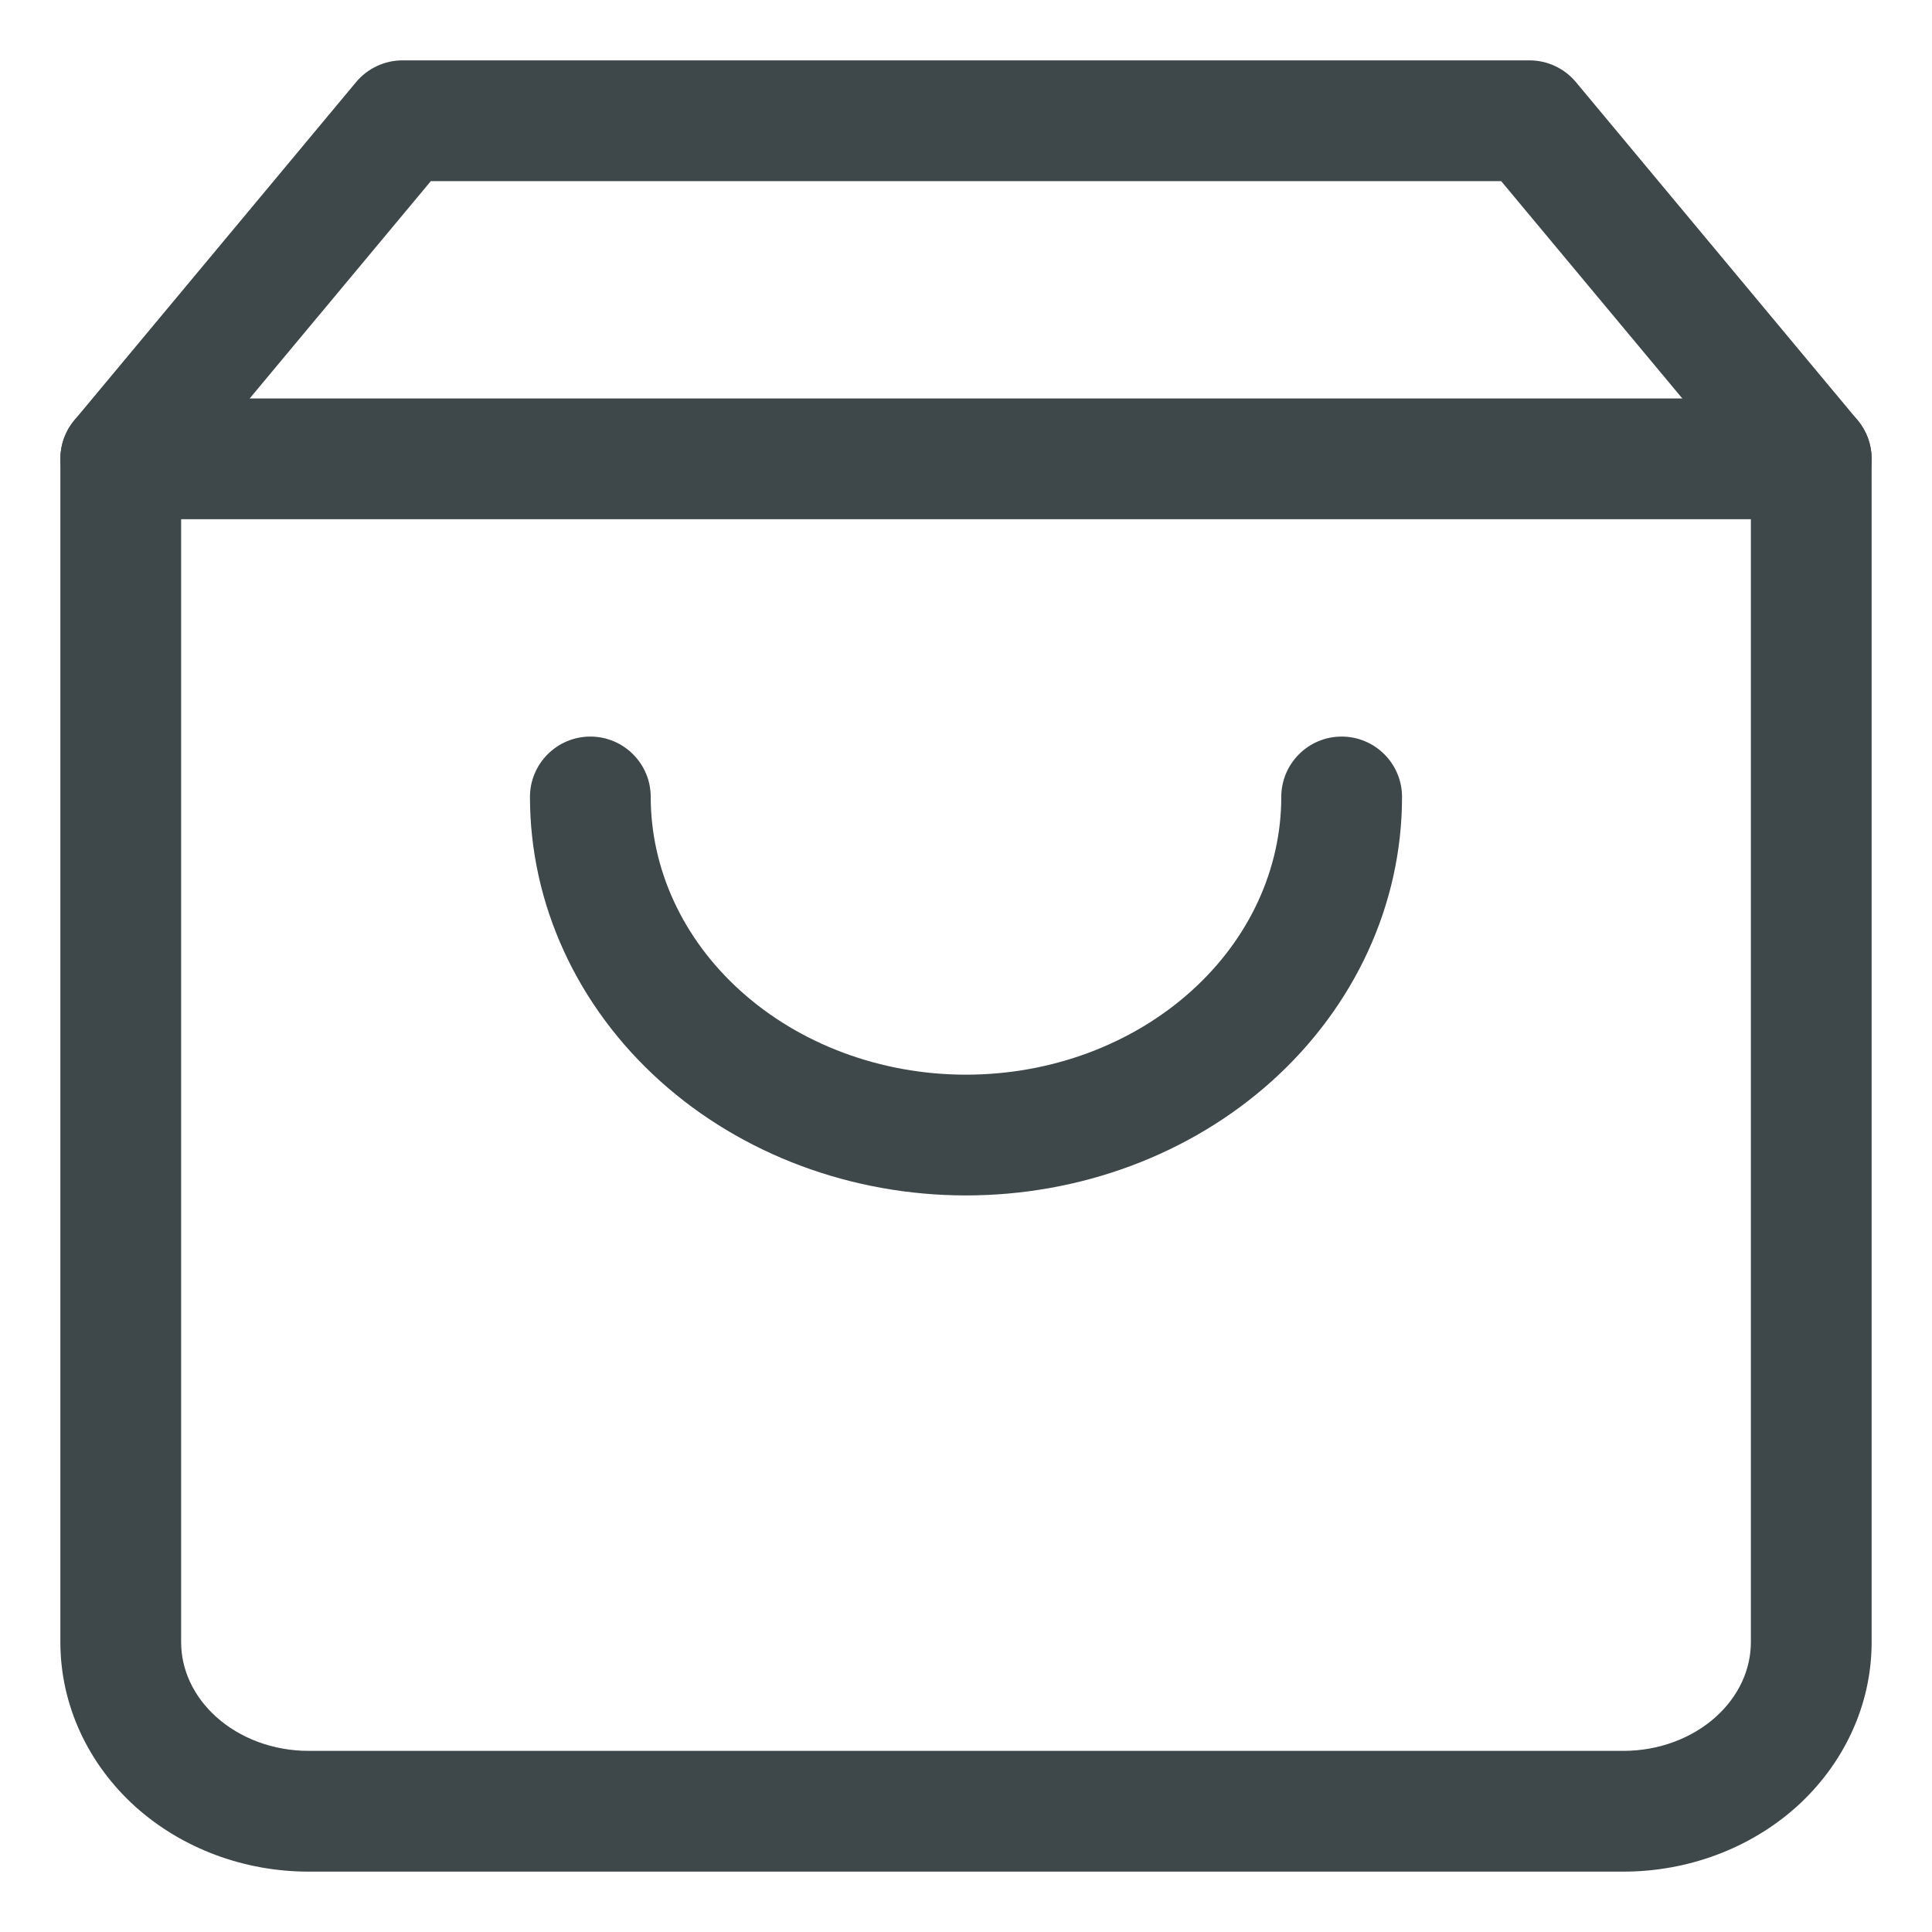 <svg width="16" height="16" viewBox="0 0 16 16" fill="none" xmlns="http://www.w3.org/2000/svg">
<path fill-rule="evenodd" clip-rule="evenodd" d="M2.949 0.68C3.044 0.566 3.185 0.5 3.333 0.5H12.667C12.815 0.5 12.956 0.566 13.051 0.68L15.384 3.48C15.459 3.57 15.5 3.683 15.5 3.8V13.6C15.5 14.122 15.269 14.61 14.879 14.962C14.49 15.311 13.974 15.5 13.444 15.5H2.556C2.026 15.5 1.51 15.311 1.121 14.962C0.731 14.61 0.5 14.122 0.5 13.6V3.8C0.5 3.683 0.541 3.57 0.616 3.48L2.949 0.68ZM3.568 1.5L1.5 3.981V13.6C1.5 13.821 1.597 14.044 1.79 14.218C1.985 14.394 2.26 14.5 2.556 14.5H13.444C13.74 14.5 14.015 14.394 14.21 14.218C14.403 14.044 14.5 13.821 14.5 13.6V3.981L12.432 1.5H3.568Z" fill="#3E4749"/>
<path fill-rule="evenodd" clip-rule="evenodd" d="M0.5 3.8C0.5 3.524 0.724 3.3 1 3.3H15C15.276 3.3 15.5 3.524 15.5 3.8C15.5 4.076 15.276 4.3 15 4.3H1C0.724 4.3 0.5 4.076 0.5 3.8Z" fill="#3E4749"/>
<path fill-rule="evenodd" clip-rule="evenodd" d="M4.889 6.1C5.165 6.1 5.389 6.324 5.389 6.6C5.389 7.192 5.65 7.772 6.135 8.208C6.621 8.646 7.292 8.9 8 8.9C8.709 8.9 9.379 8.646 9.865 8.208C10.35 7.772 10.611 7.192 10.611 6.6C10.611 6.324 10.835 6.1 11.111 6.1C11.387 6.1 11.611 6.324 11.611 6.6C11.611 7.493 11.216 8.338 10.534 8.952C9.854 9.564 8.942 9.9 8 9.9C7.058 9.9 6.146 9.564 5.466 8.952C4.784 8.338 4.389 7.493 4.389 6.6C4.389 6.324 4.613 6.1 4.889 6.1Z" fill="#3E4749"/>
</svg>
